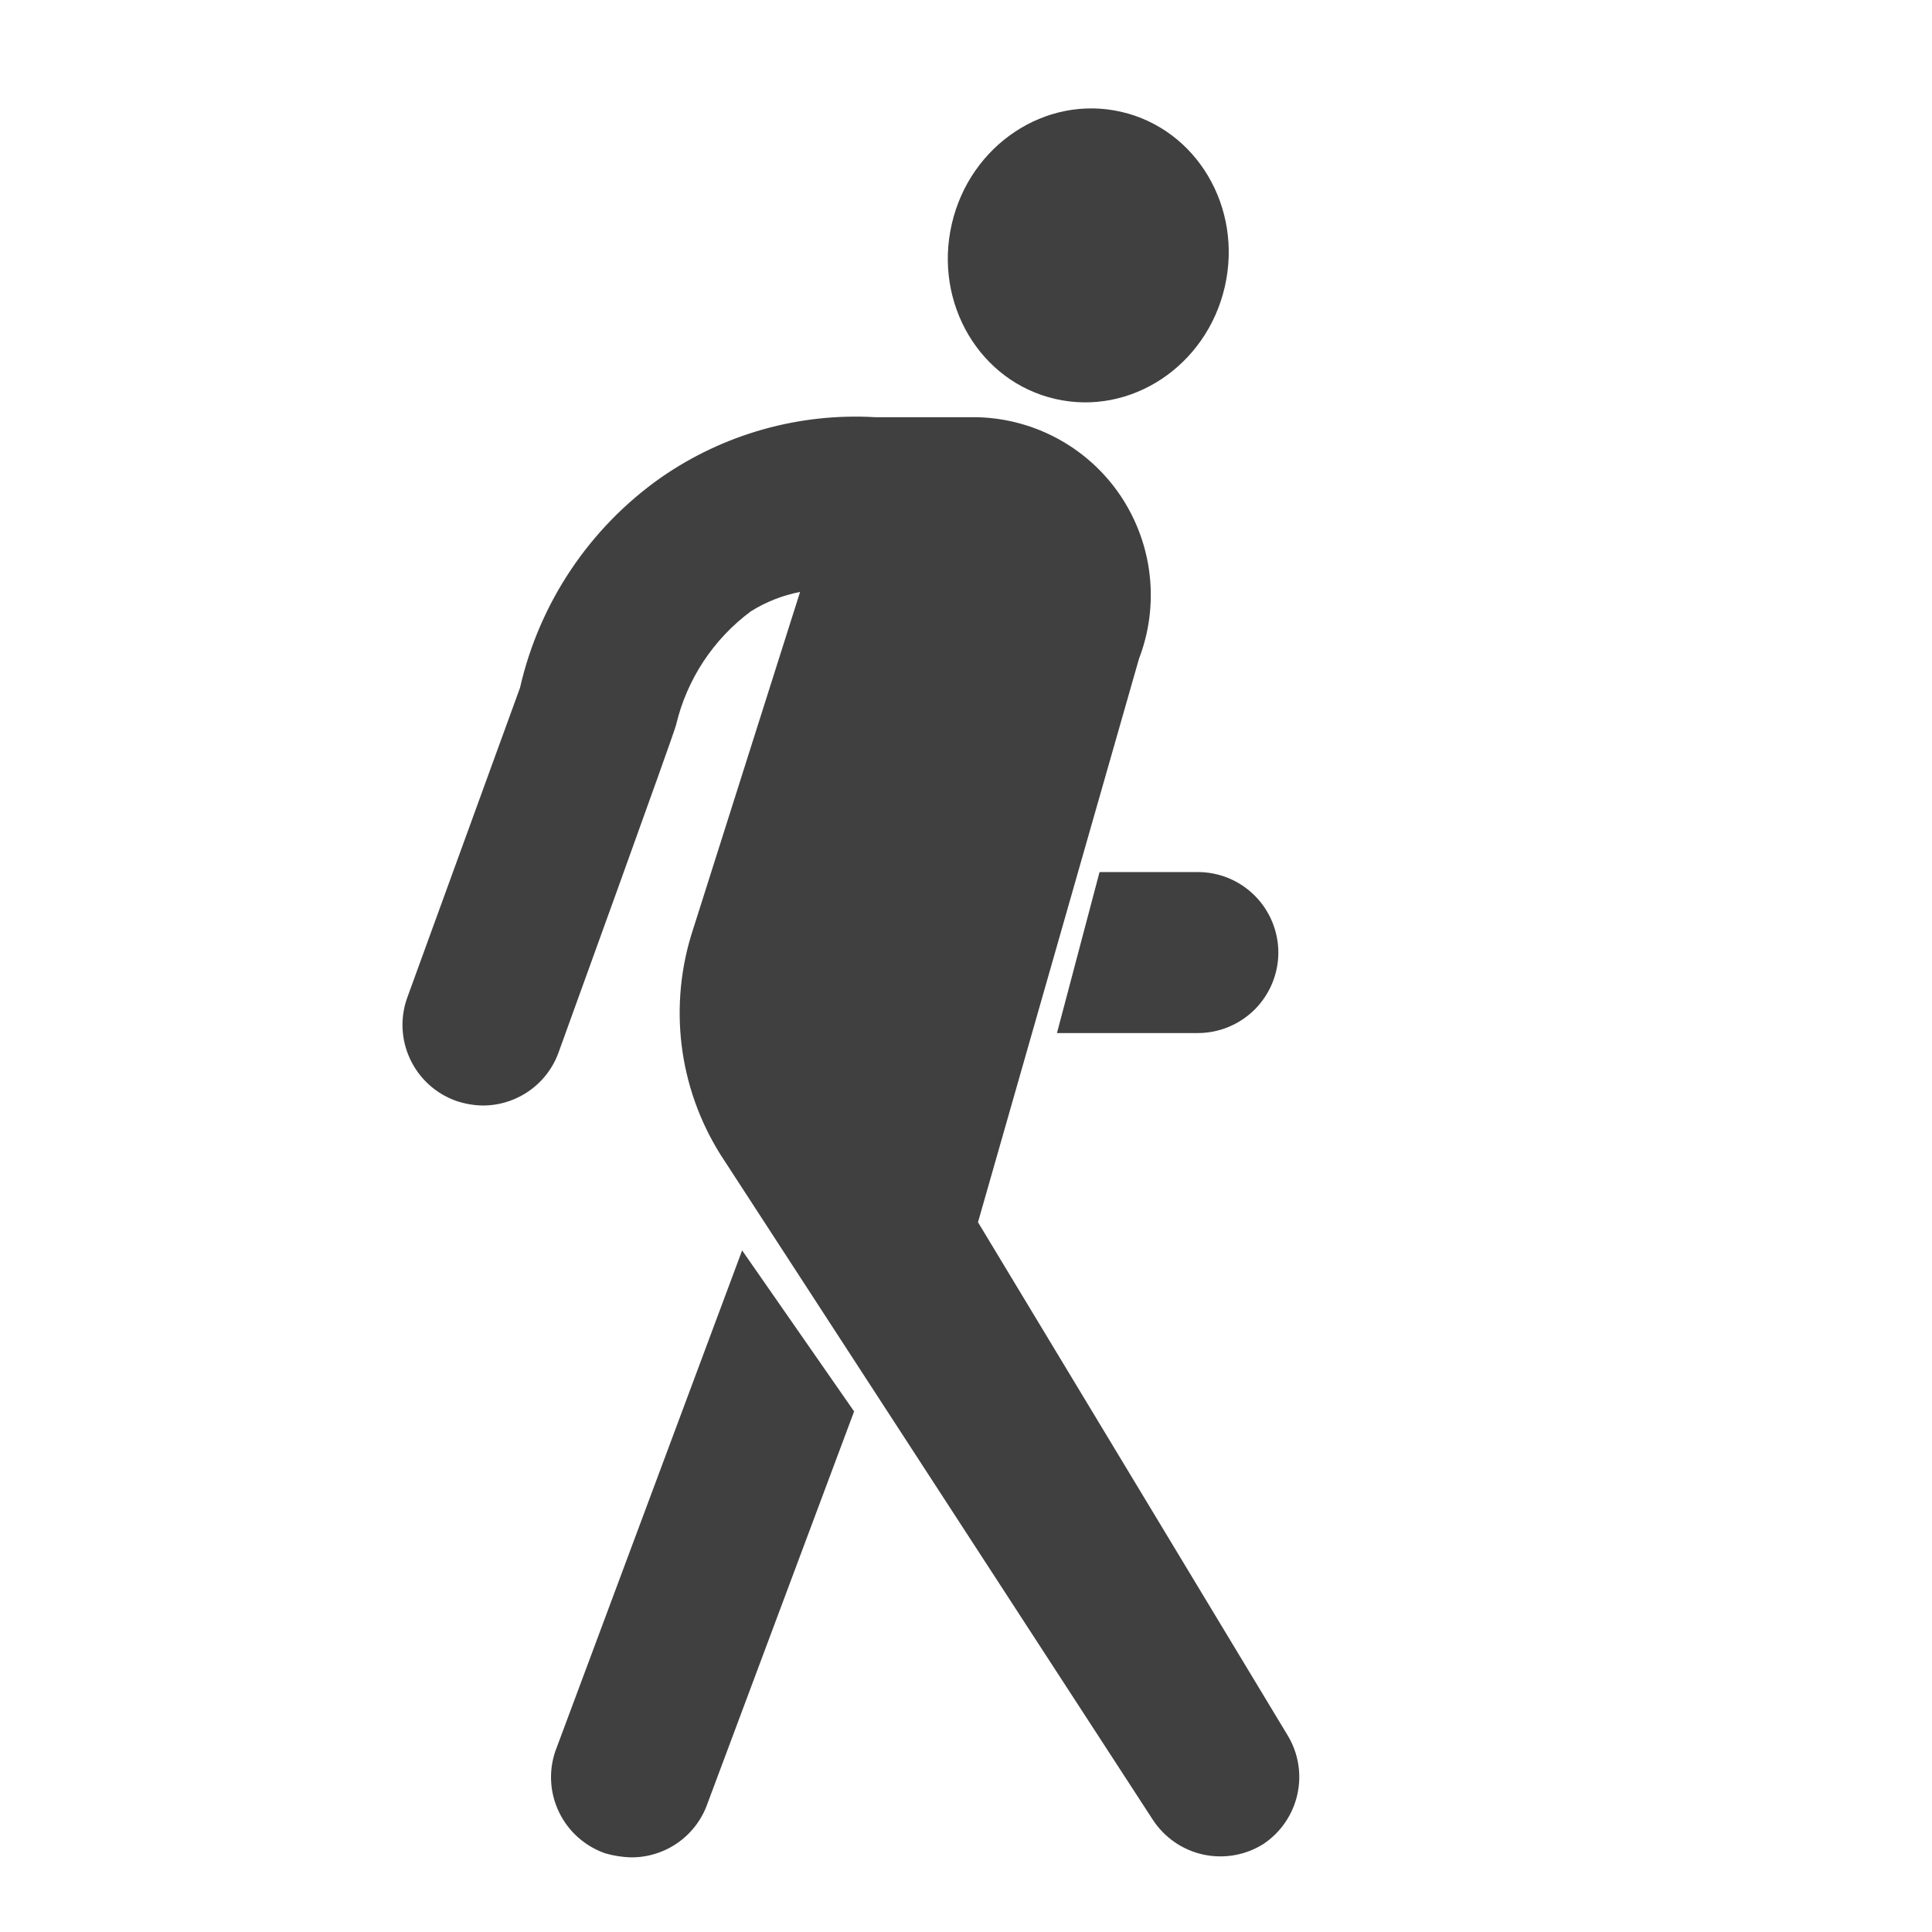 <svg width="24" height="24" viewBox="0 0 24 24" fill="none" xmlns="http://www.w3.org/2000/svg">
<path d="M15.999 21.563L12.149 15.183L14.149 8.183C14.276 7.853 14.321 7.498 14.282 7.147C14.243 6.796 14.12 6.46 13.925 6.166C13.729 5.872 13.466 5.63 13.157 5.459C12.848 5.288 12.502 5.193 12.149 5.183H10.88C9.931 5.126 8.99 5.391 8.21 5.933C7.324 6.557 6.701 7.487 6.46 8.543L5.059 12.393C4.969 12.642 4.982 12.917 5.095 13.157C5.207 13.397 5.41 13.582 5.659 13.673C5.769 13.711 5.884 13.732 5.999 13.733C6.205 13.733 6.406 13.669 6.574 13.551C6.742 13.433 6.87 13.266 6.939 13.073C6.939 13.073 8.389 9.073 8.399 9.003C8.533 8.438 8.863 7.938 9.329 7.593C9.517 7.476 9.723 7.395 9.939 7.353L8.61 11.543C8.457 12.006 8.409 12.497 8.467 12.981C8.526 13.465 8.691 13.93 8.95 14.343L14.319 22.603C14.463 22.825 14.689 22.982 14.947 23.038C15.206 23.094 15.477 23.046 15.7 22.903C15.911 22.76 16.06 22.542 16.116 22.292C16.172 22.043 16.13 21.782 15.999 21.563Z" fill="#404040"/>
<path d="M7.839 23.073C7.731 23.07 7.624 23.053 7.519 23.023C7.269 22.936 7.063 22.754 6.947 22.516C6.83 22.278 6.813 22.003 6.899 21.753L9.219 15.533L10.61 17.533L8.789 22.403C8.721 22.599 8.592 22.77 8.422 22.89C8.252 23.01 8.048 23.074 7.839 23.073Z" fill="#404040"/>
<path d="M14.88 12.833H13.13L13.659 10.833H14.88C15.145 10.833 15.399 10.938 15.587 11.126C15.774 11.313 15.88 11.568 15.88 11.833C15.88 12.098 15.774 12.352 15.587 12.54C15.399 12.727 15.145 12.833 14.88 12.833Z" fill="#404040"/>
<path d="M15.215 3.562C15.441 2.577 14.865 1.604 13.928 1.389C12.991 1.174 12.049 1.799 11.823 2.784C11.597 3.769 12.173 4.742 13.11 4.956C14.046 5.171 14.989 4.547 15.215 3.562Z" fill="#404040"/>
</svg>
